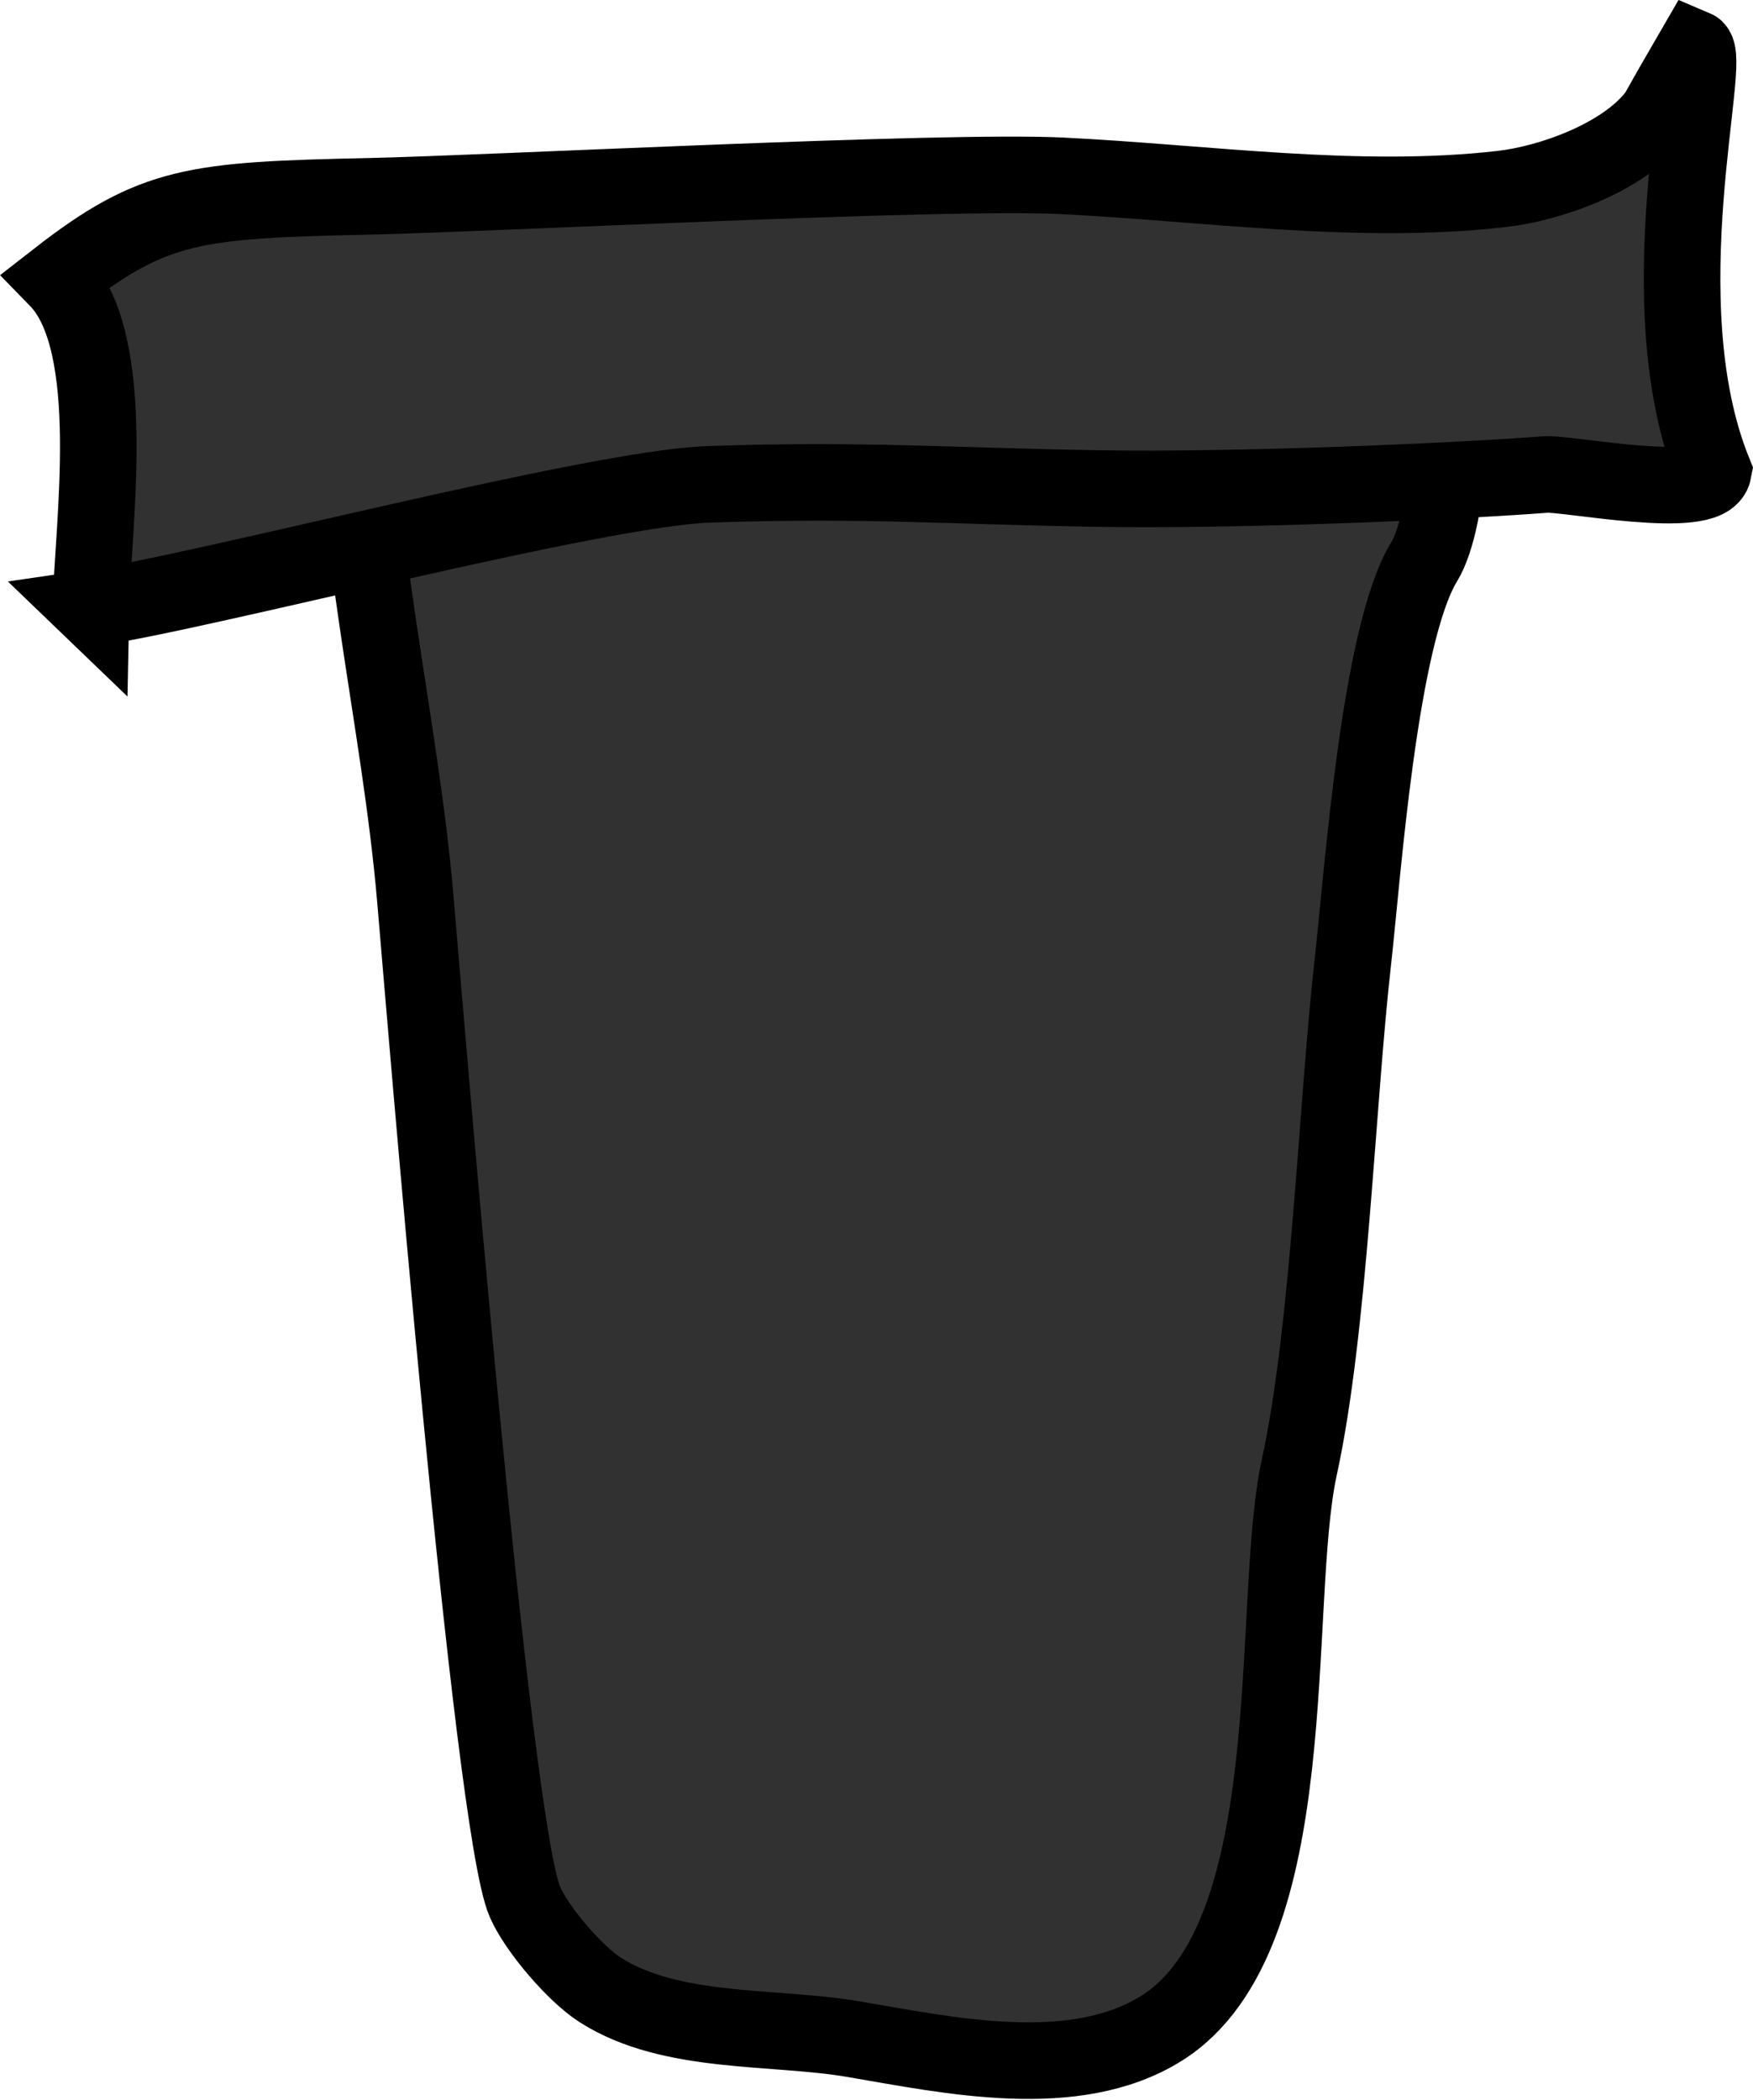 <?xml version="1.0" encoding="UTF-8" standalone="no"?>
<!-- Created with Inkscape (http://www.inkscape.org/) -->

<svg
   width="91.388"
   height="109.448"
   viewBox="0 0 24.18 28.958"
   version="1.1"
   id="svg33310"
   inkscape:version="1.1.1 (3bf5ae0d25, 2021-09-20)"
   sodipodi:docname="lowerNogawka.svg"
   xmlns:inkscape="http://www.inkscape.org/namespaces/inkscape"
   xmlns:sodipodi="http://sodipodi.sourceforge.net/DTD/sodipodi-0.dtd"
   xmlns="http://www.w3.org/2000/svg"
   xmlns:svg="http://www.w3.org/2000/svg">
  <sodipodi:namedview
     id="namedview33312"
     pagecolor="#ffffff"
     bordercolor="#666666"
     borderopacity="1.0"
     inkscape:pageshadow="2"
     inkscape:pageopacity="0.0"
     inkscape:pagecheckerboard="0"
     inkscape:document-units="mm"
     showgrid="false"
     inkscape:zoom="2.9362514"
     inkscape:cx="52.788395"
     inkscape:cy="72.541472"
     inkscape:window-width="1920"
     inkscape:window-height="1010"
     inkscape:window-x="-6"
     inkscape:window-y="-6"
     inkscape:window-maximized="1"
     inkscape:current-layer="layer1"
     units="px">
    <inkscape:grid
       type="xygrid"
       id="grid33558"
       originx="-1.019"
       originy="-53.642" />
  </sodipodi:namedview>
  <defs
     id="defs33307" />
  <g
     inkscape:label="Warstwa 1"
     inkscape:groupmode="layer"
     id="layer1"
     transform="translate(-35.711,-80.716)">
    <g
       id="g29557">
      <path
         style="fill:#313131;fill-opacity:1;stroke:#000000;stroke-width:1.056;stroke-linecap:butt;stroke-linejoin:miter;stroke-miterlimit:4;stroke-dasharray:none;stroke-opacity:1"
         d="m 41.44,93.111 c 0.109,1.264 1.047,12.772 1.512,13.832 0.167,0.381 0.689,0.988 1.034,1.21 0.978,0.628 2.395,0.493 3.499,0.682 1.319,0.225 3.049,0.602 4.249,-0.151 2.012,-1.263 1.489,-5.856 1.898,-7.731 0.418,-1.916 0.518,-5.019 0.741,-6.986 0.131,-1.152 0.36,-4.488 0.983,-5.506 0.346,-0.564 0.536,-2.546 -0.144,-3.166 -0.544,-0.495 -1.064,-0.091 -1.66,-0.003 -2.856,0.42 -5.809,0.332 -8.687,0.224 -1.298,-0.049 -3.042,-0.582 -4.263,-0.154 -0.053,2.684 0.62,5.212 0.838,7.749 z"
         id="path15530"
         sodipodi:nodetypes="ssssssssssscss" />
      <path
         style="fill:#313131;fill-opacity:1;stroke:#000000;stroke-width:1.056;stroke-linecap:butt;stroke-linejoin:miter;stroke-miterlimit:4;stroke-dasharray:none;stroke-opacity:1"
         d="m 36.964,89.102 c 1.569,-0.227 6.954,-1.656 8.535,-1.708 2.137,-0.07 3.161,0.02 5.315,0.058 2.048,0.036 5.151,-0.109 6.215,-0.193 0.286,-0.023 2.235,0.369 2.314,-0.044 -0.947,-2.359 0.003,-5.724 -0.256,-5.833 -0.548,0.943 -0.483,0.861 -0.548,0.943 -0.447,0.561 -1.43,0.919 -2.115,0.997 -1.989,0.227 -4.086,-0.085 -6.077,-0.182 -1.636,-0.08 -7.905,0.248 -9.543,0.283 -2.413,0.052 -2.971,0.104 -4.302,1.141 0.864,0.886 0.485,3.412 0.463,4.539 z"
         id="path14404"
         sodipodi:nodetypes="ccssccsscccc" />
    </g>
  </g>
</svg>
